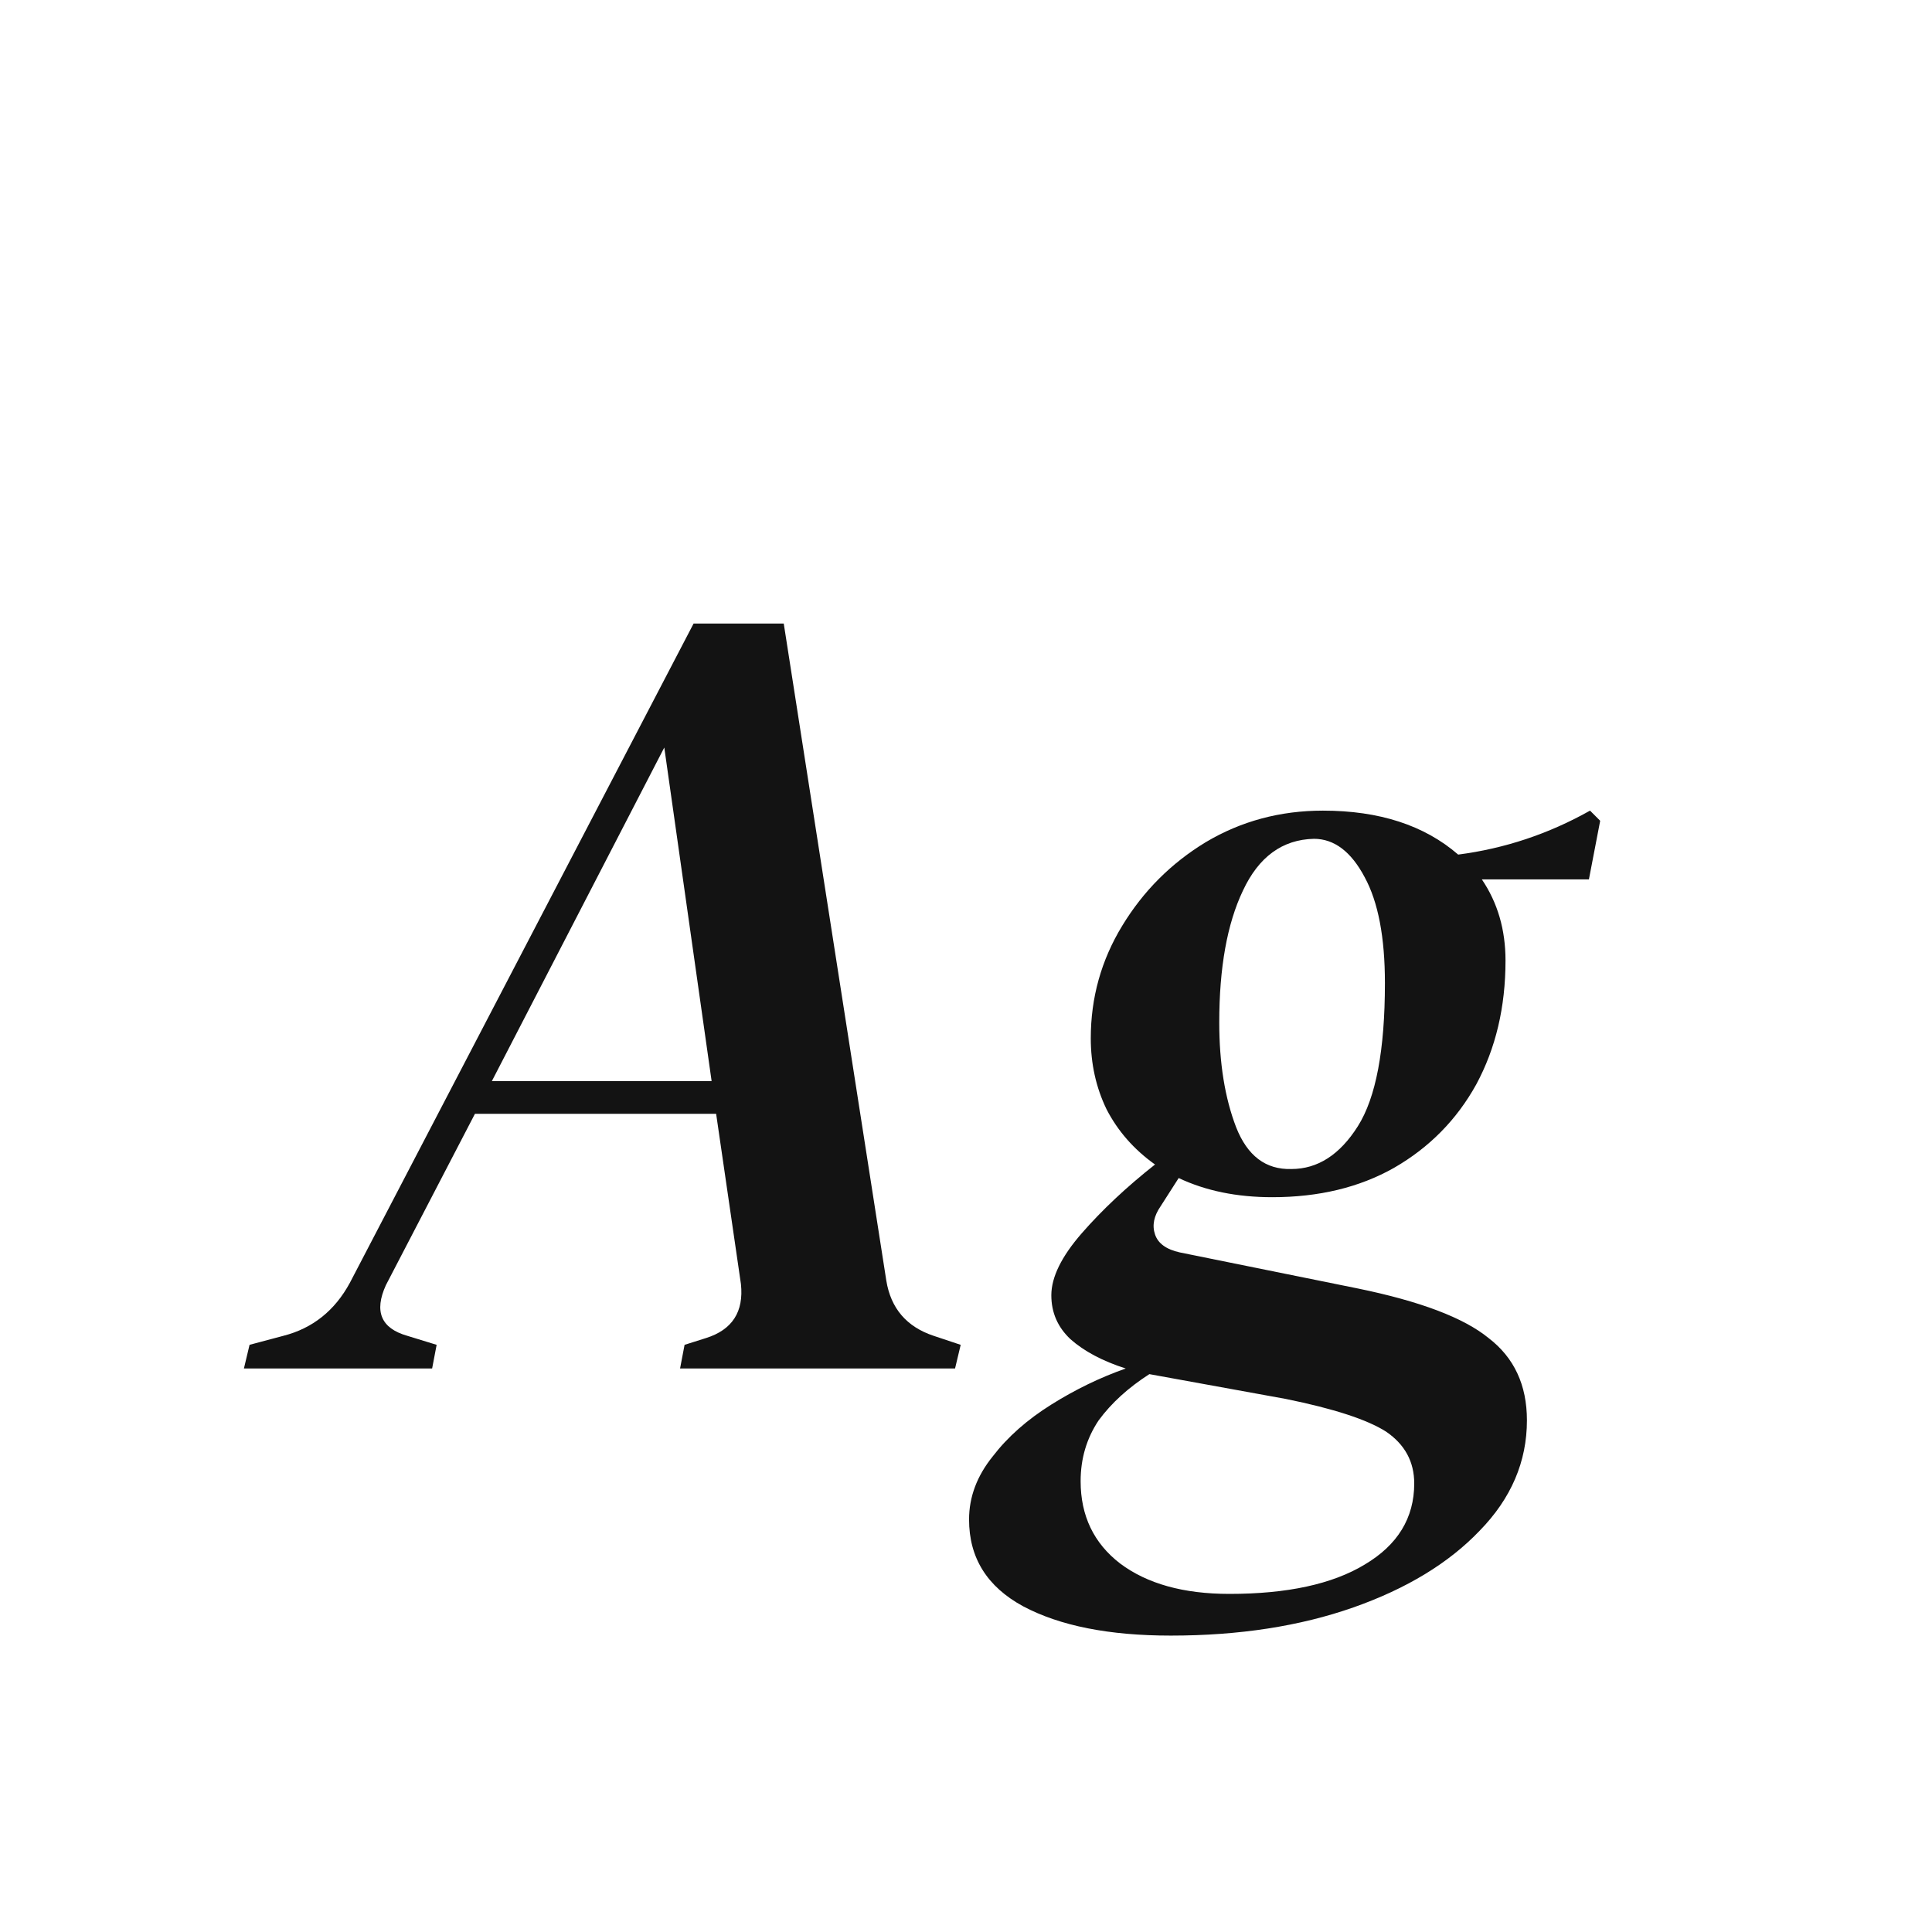 <svg width="24" height="24" viewBox="0 0 24 24" fill="none" xmlns="http://www.w3.org/2000/svg">
<path d="M3.03 17L3.1 16.706L3.52 16.594C3.884 16.501 4.159 16.281 4.346 15.936L8.616 7.746H9.736L11.01 15.908C11.066 16.253 11.262 16.482 11.598 16.594L11.934 16.706L11.864 17H8.448L8.504 16.706L8.77 16.622C9.097 16.519 9.241 16.295 9.204 15.95L8.896 13.836H5.9L4.794 15.964C4.645 16.291 4.733 16.501 5.06 16.594L5.424 16.706L5.368 17H3.03ZM8.252 9.286L6.11 13.43H8.84L8.252 9.286ZM14.544 20.318C13.778 20.318 13.167 20.197 12.71 19.954C12.262 19.711 12.038 19.352 12.038 18.876C12.038 18.596 12.136 18.335 12.332 18.092C12.518 17.849 12.761 17.635 13.06 17.448C13.358 17.261 13.666 17.112 13.984 17C13.694 16.907 13.466 16.785 13.298 16.636C13.139 16.487 13.06 16.305 13.06 16.09C13.06 15.866 13.186 15.609 13.438 15.32C13.69 15.031 13.993 14.746 14.348 14.466C14.086 14.279 13.886 14.051 13.746 13.78C13.615 13.509 13.55 13.215 13.55 12.898C13.55 12.394 13.68 11.927 13.942 11.498C14.203 11.069 14.548 10.723 14.978 10.462C15.416 10.201 15.902 10.07 16.434 10.07C17.134 10.07 17.694 10.252 18.114 10.616C18.692 10.541 19.238 10.359 19.752 10.07L19.878 10.196L19.738 10.924H18.408C18.604 11.213 18.702 11.549 18.702 11.932C18.702 12.511 18.58 13.024 18.338 13.472C18.095 13.911 17.754 14.256 17.316 14.508C16.886 14.751 16.382 14.872 15.804 14.872C15.365 14.872 14.978 14.793 14.642 14.634L14.418 14.984C14.334 15.105 14.31 15.222 14.348 15.334C14.385 15.446 14.488 15.521 14.656 15.558L16.868 16.006C17.642 16.165 18.184 16.37 18.492 16.622C18.809 16.865 18.968 17.205 18.968 17.644C18.968 18.157 18.772 18.615 18.38 19.016C17.997 19.417 17.474 19.735 16.812 19.968C16.149 20.201 15.393 20.318 14.544 20.318ZM16.042 14.522C16.368 14.522 16.644 14.345 16.868 13.99C17.092 13.635 17.204 13.043 17.204 12.212C17.204 11.643 17.12 11.204 16.952 10.896C16.784 10.579 16.574 10.42 16.322 10.42C15.93 10.429 15.636 10.644 15.44 11.064C15.244 11.475 15.146 12.021 15.146 12.702C15.146 13.206 15.216 13.64 15.356 14.004C15.496 14.359 15.724 14.531 16.042 14.522ZM13.424 18.4C13.424 18.829 13.587 19.17 13.914 19.422C14.25 19.674 14.702 19.8 15.272 19.8C15.99 19.8 16.55 19.679 16.952 19.436C17.362 19.193 17.568 18.857 17.568 18.428C17.568 18.157 17.451 17.943 17.218 17.784C16.984 17.635 16.569 17.499 15.972 17.378L14.278 17.07C14.016 17.238 13.806 17.429 13.648 17.644C13.498 17.868 13.424 18.12 13.424 18.4Z" fill="#131313"/>
</svg>
